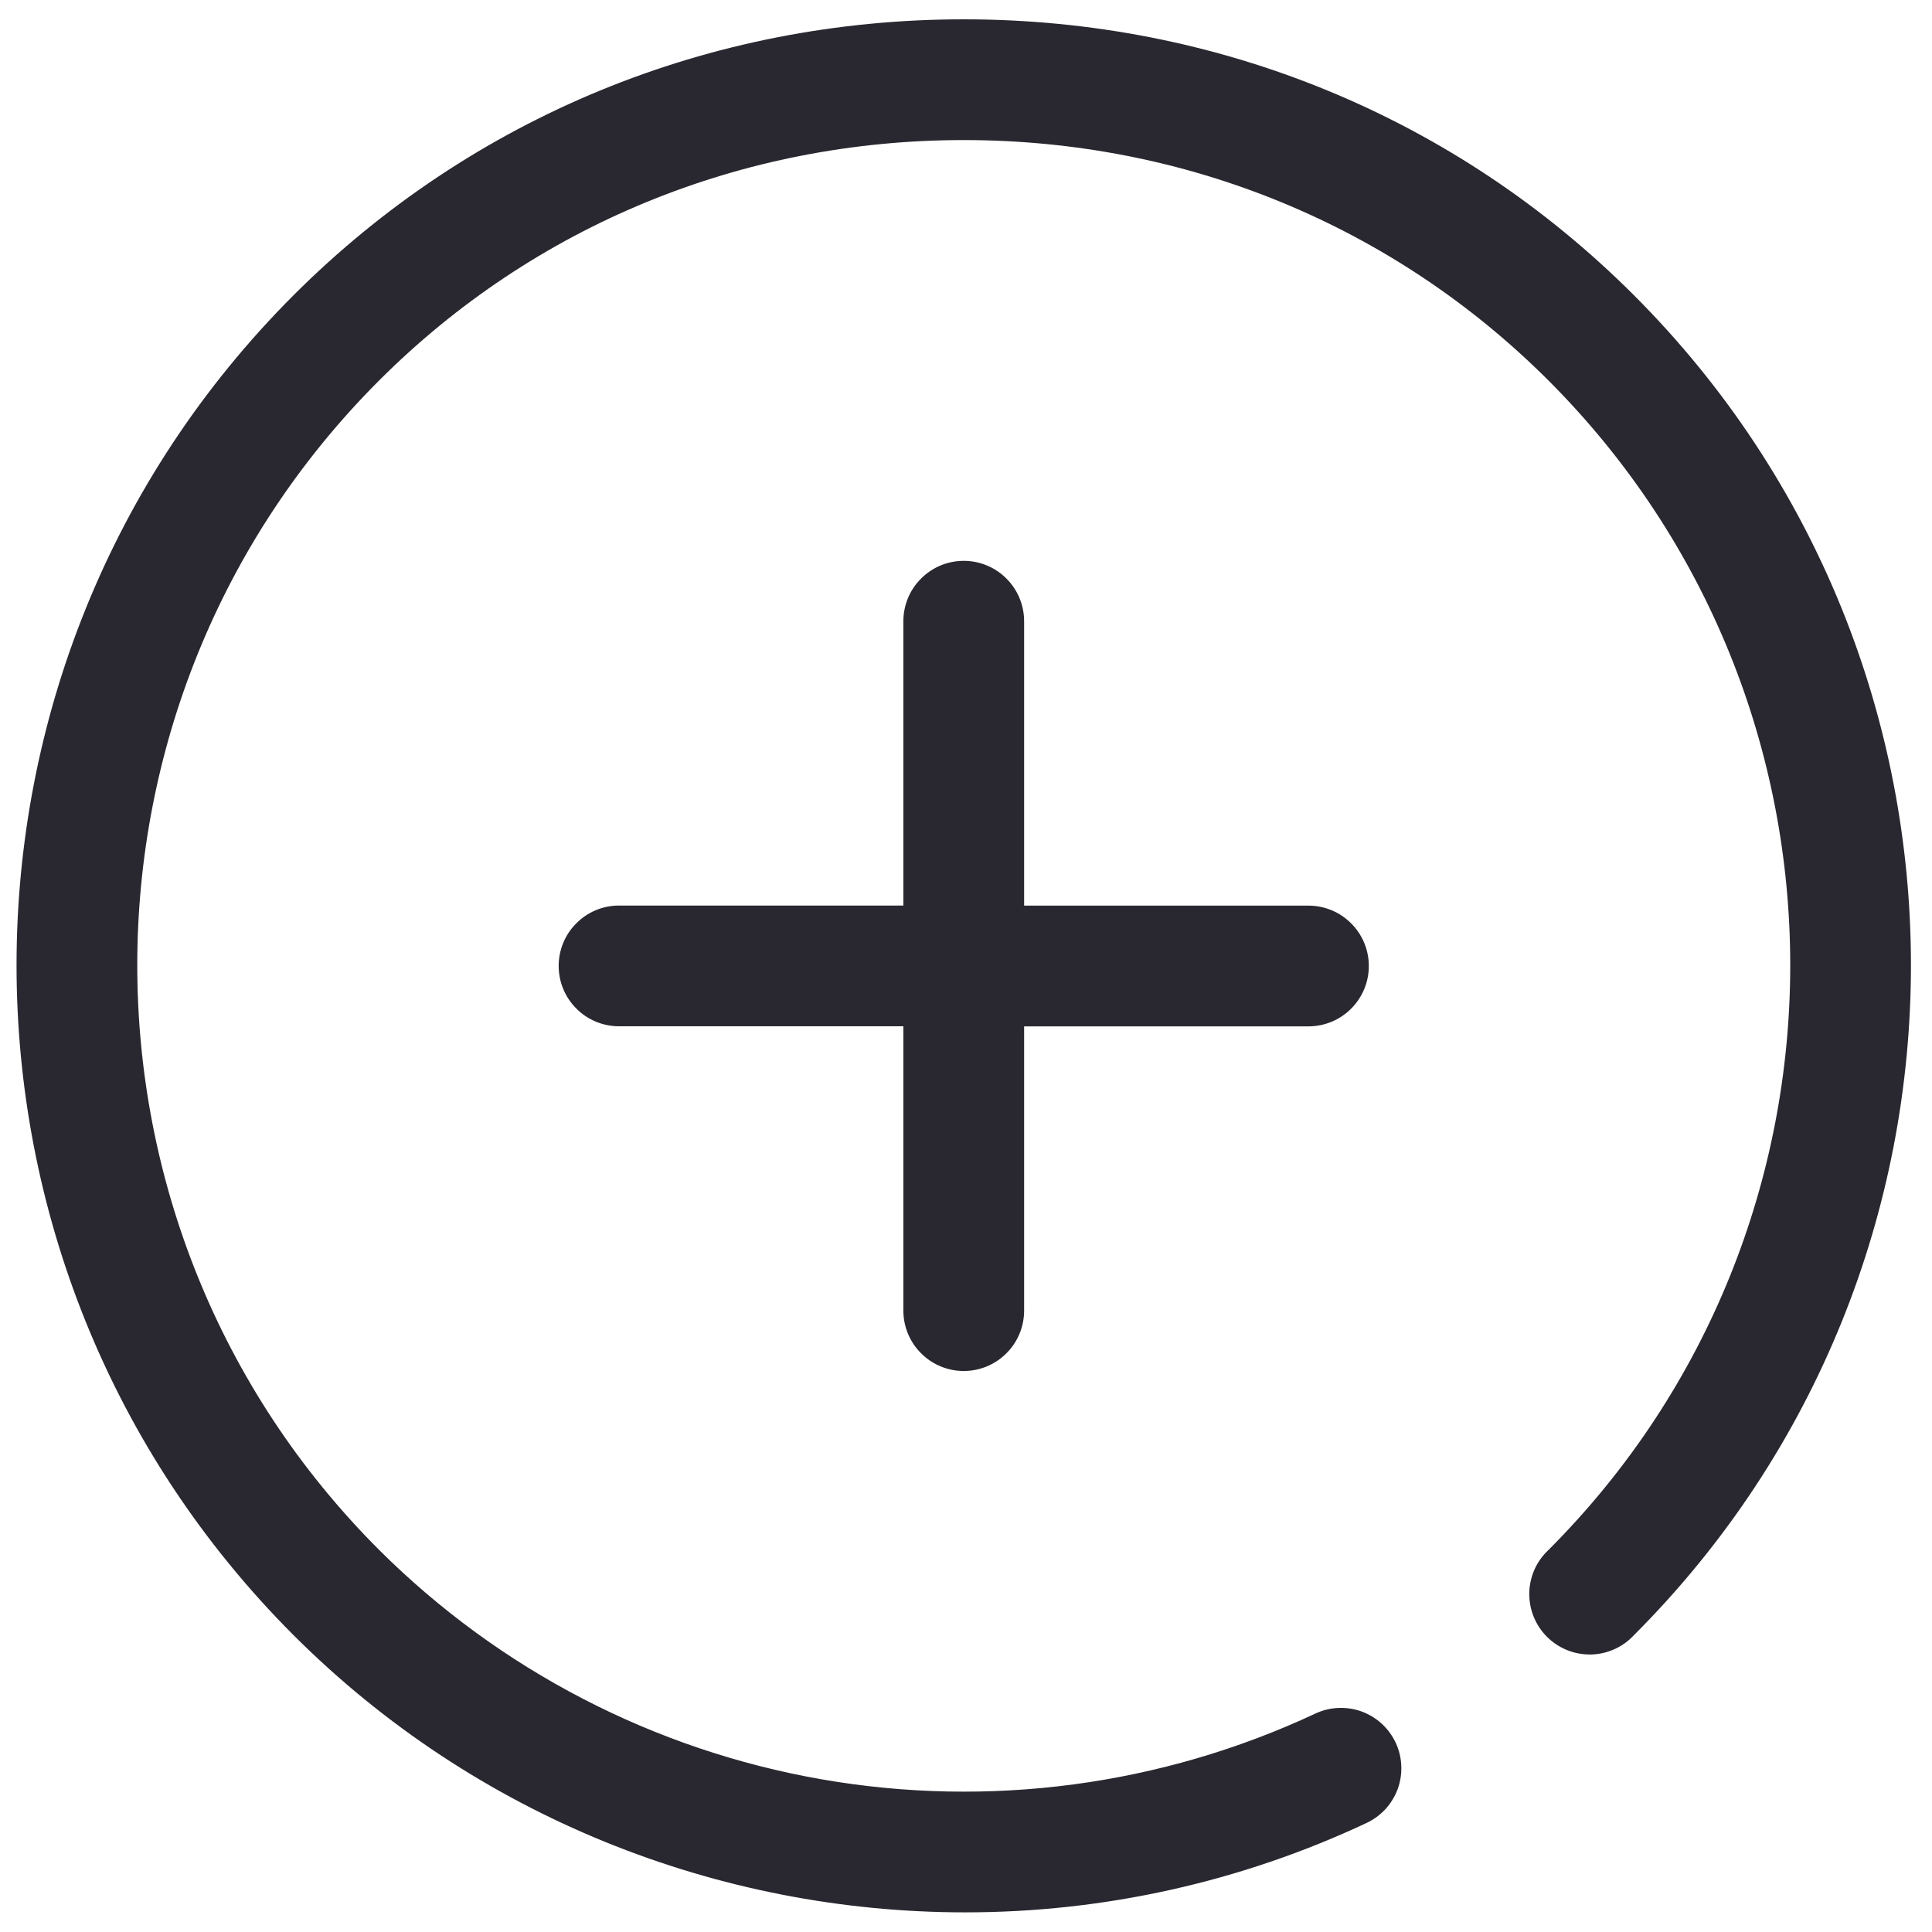 <svg width="24" height="24" viewBox="0 0 24 24" fill="none" xmlns="http://www.w3.org/2000/svg">
<path d="M12.722 16.281V12.75H16.254C16.453 12.75 16.644 12.671 16.784 12.53C16.925 12.39 17.004 12.199 17.004 12C17.004 11.801 16.925 11.61 16.784 11.47C16.644 11.329 16.453 11.25 16.254 11.25H12.722V7.717C12.722 7.518 12.643 7.327 12.502 7.187C12.362 7.046 12.171 6.967 11.972 6.967C11.773 6.967 11.582 7.046 11.442 7.187C11.301 7.327 11.222 7.518 11.222 7.717V11.249H7.69C7.491 11.249 7.3 11.328 7.16 11.469C7.019 11.609 6.94 11.8 6.94 11.999C6.94 12.198 7.019 12.389 7.16 12.529C7.3 12.67 7.491 12.749 7.69 12.749H11.222V16.281C11.222 16.48 11.301 16.671 11.442 16.811C11.582 16.952 11.773 17.031 11.972 17.031C12.171 17.031 12.362 16.952 12.502 16.811C12.643 16.671 12.722 16.48 12.722 16.281ZM20.296 20.314C20.227 20.388 20.145 20.447 20.052 20.488C19.96 20.529 19.861 20.551 19.761 20.553C19.66 20.554 19.56 20.536 19.466 20.498C19.373 20.46 19.288 20.404 19.217 20.333C19.146 20.262 19.09 20.177 19.052 20.084C19.014 19.99 18.996 19.89 18.997 19.79C18.999 19.689 19.021 19.59 19.062 19.497C19.103 19.405 19.162 19.323 19.236 19.254C23.24 15.248 23.24 8.732 19.236 4.727C17.309 2.801 14.73 1.74 11.972 1.74C9.215 1.74 6.635 2.801 4.709 4.727C0.704 8.732 0.704 15.248 4.709 19.253C6.205 20.744 8.123 21.739 10.204 22.103C12.284 22.466 14.426 22.182 16.339 21.287C16.428 21.245 16.525 21.221 16.623 21.217C16.721 21.212 16.82 21.227 16.913 21.26C17.005 21.294 17.09 21.345 17.163 21.411C17.236 21.478 17.295 21.558 17.337 21.647C17.379 21.736 17.403 21.833 17.407 21.931C17.412 22.029 17.397 22.128 17.364 22.221C17.33 22.313 17.279 22.398 17.213 22.471C17.146 22.544 17.066 22.603 16.977 22.645C15.416 23.378 13.713 23.757 11.988 23.756C8.924 23.756 5.901 22.566 3.648 20.314C-0.942 15.724 -0.942 8.256 3.648 3.666C5.858 1.457 8.814 0.24 11.972 0.24C15.132 0.24 18.087 1.457 20.296 3.666C24.886 8.256 24.886 15.724 20.296 20.314Z" fill="#292830"/>
</svg>
